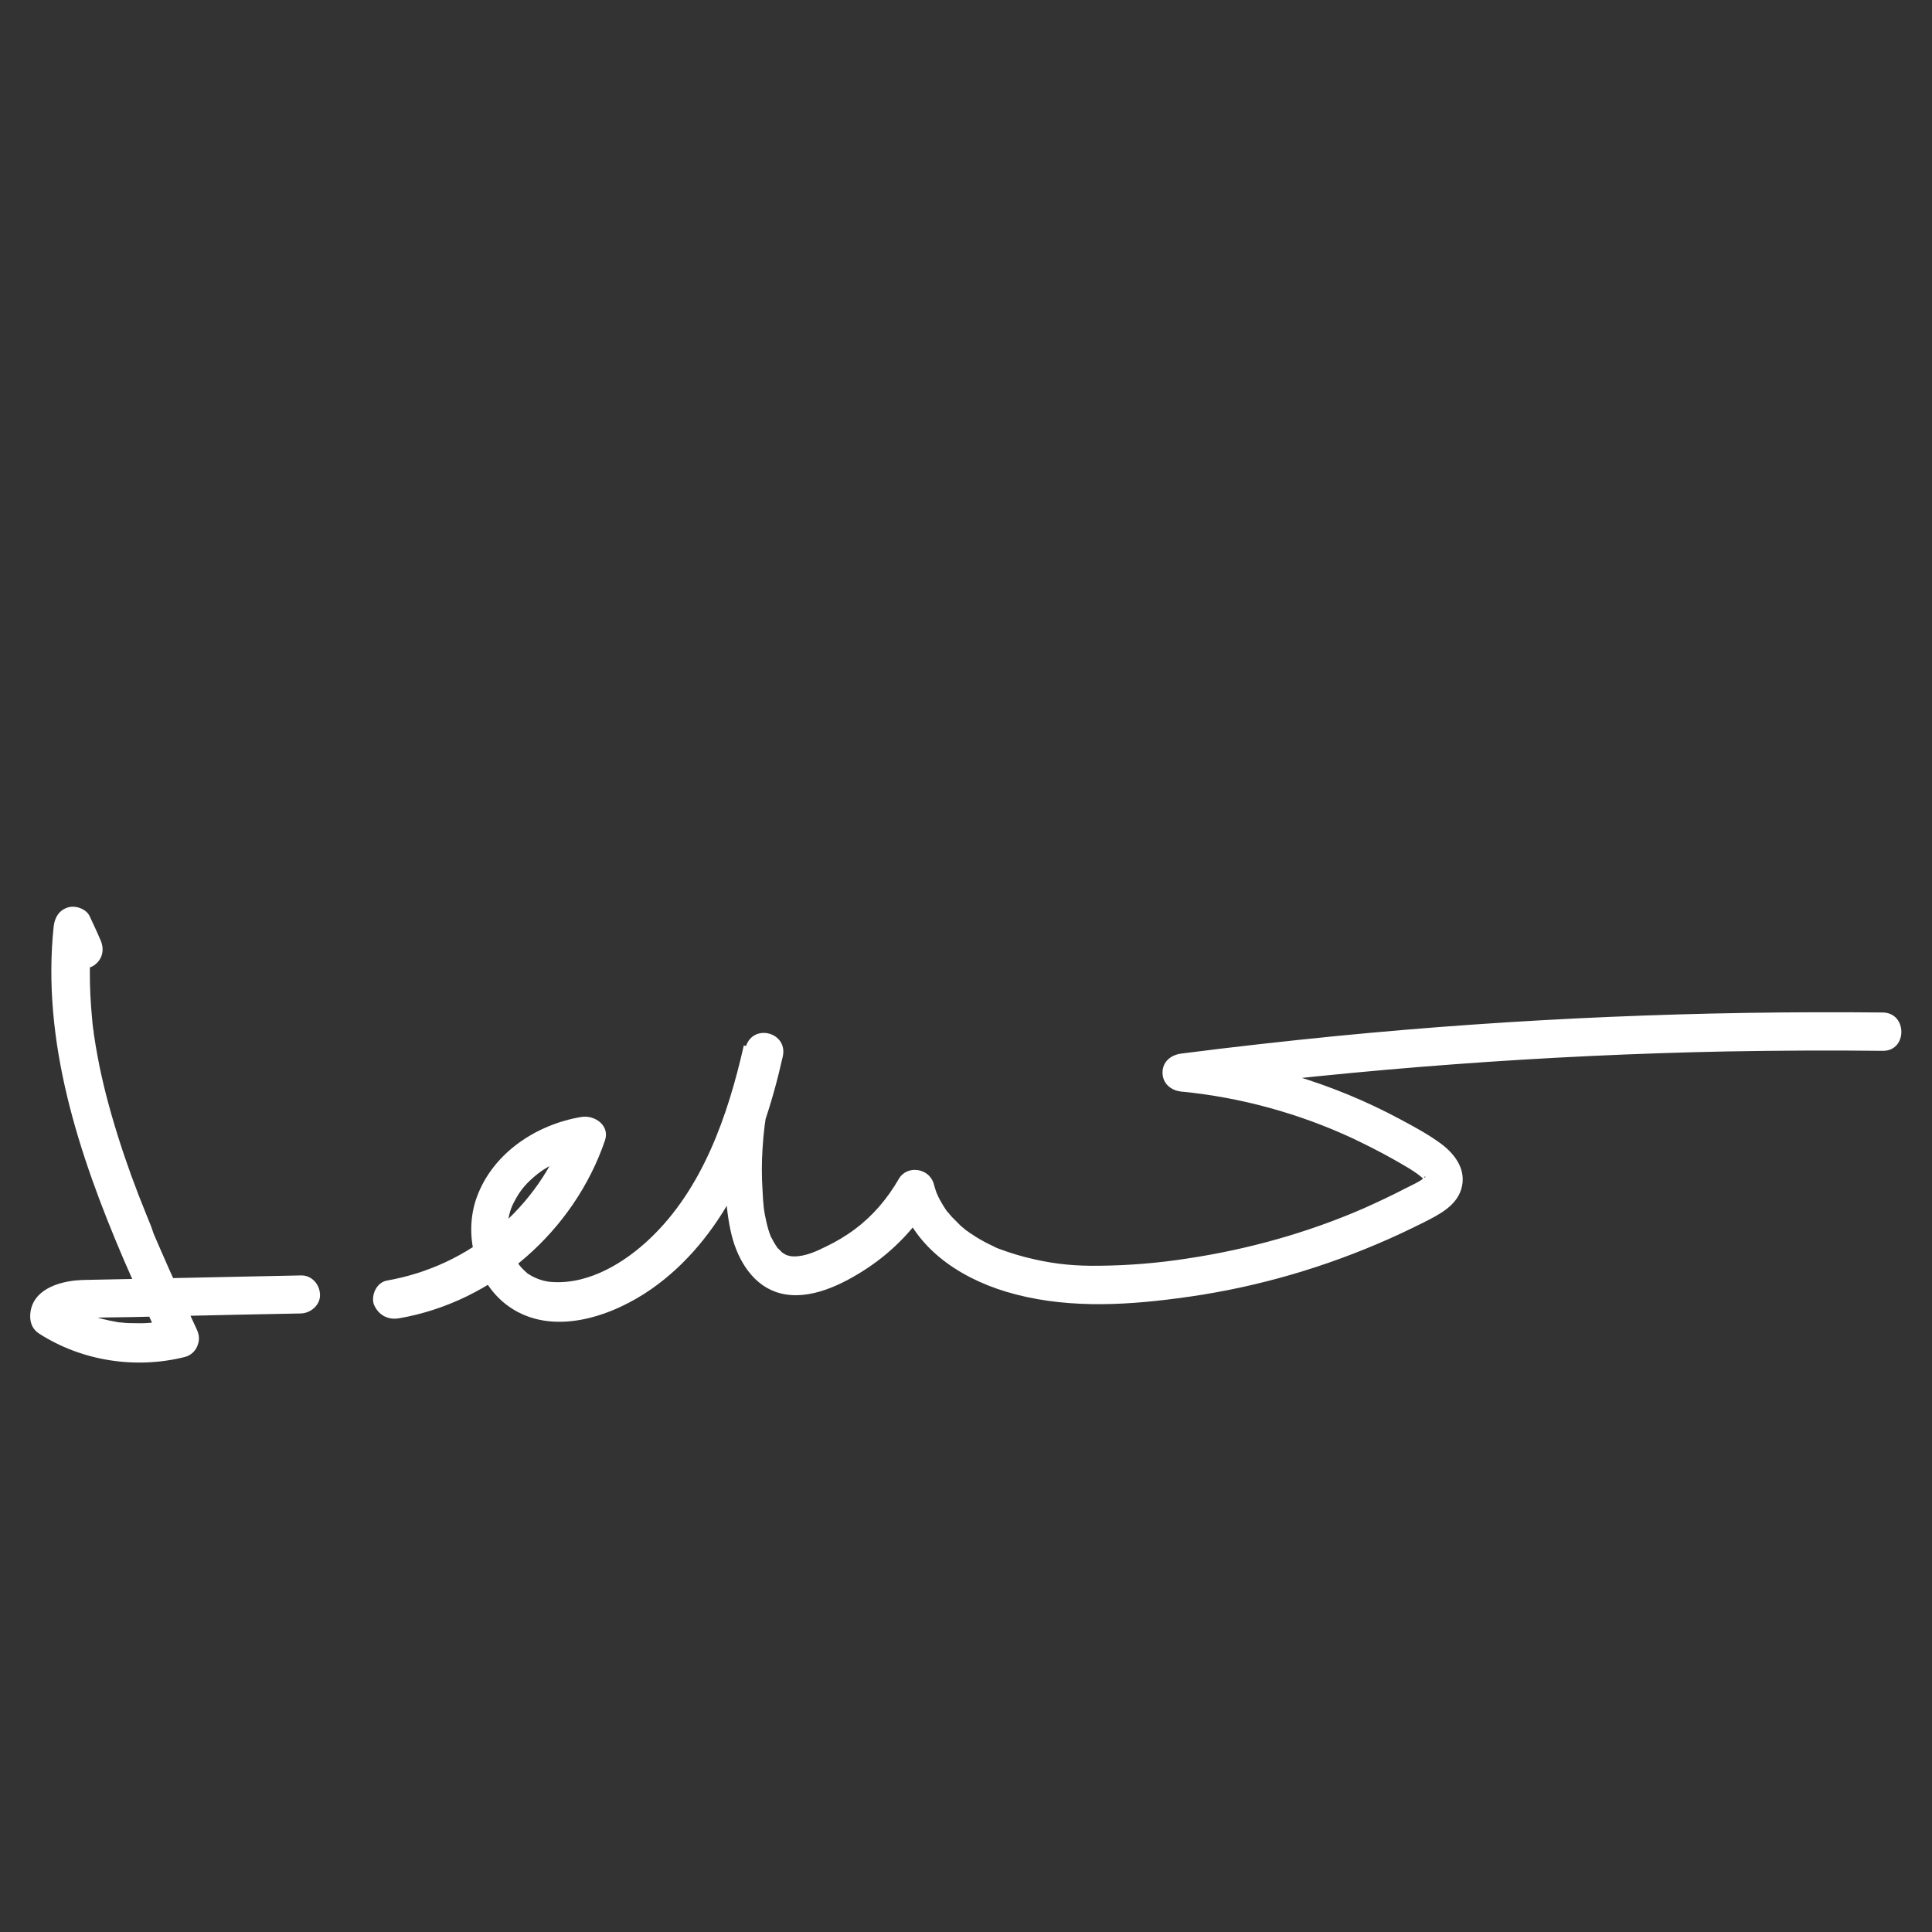<?xml version="1.0" encoding="utf-8"?>
<!-- Generator: Adobe Illustrator 24.0.2, SVG Export Plug-In . SVG Version: 6.00 Build 0)  -->
<svg version="1.1" id="Layer_1" xmlns="http://www.w3.org/2000/svg" xmlns:xlink="http://www.w3.org/1999/xlink" x="0px" y="0px"
	 viewBox="0 0 64 64" style="enable-background:new 0 0 64 64;" xml:space="preserve">
<rect x="0" y="0" width="64" height="64" fill="#333333" stroke="none"/>
<style type="text/css">
	.st0{fill:#FFFFFF;}
</style>
<g>
	<g>
		<path class="st0" d="M3.32,31.12c-0.11-0.26-0.23-0.51-0.35-0.77c-0.11-0.24-0.47-0.37-0.72-0.29c-0.29,0.09-0.43,0.32-0.47,0.61
			C1.37,34.5,2.61,38.25,4.1,41.73c0.42,0.97,0.86,1.93,1.31,2.89c0.13-0.31,0.25-0.62,0.38-0.93c-0.09,0.02-0.18,0.04-0.27,0.06
			c-0.07,0.01-0.2,0.06-0.27,0.05c0.02,0,0.05-0.01,0.07-0.01c-0.03,0-0.05,0.01-0.08,0.01c-0.04,0-0.08,0.01-0.13,0.01
			c-0.09,0.01-0.19,0.01-0.28,0.02c-0.18,0.01-0.36,0-0.53,0c-0.09,0-0.19-0.01-0.28-0.02c-0.07-0.01-0.09,0-0.01,0
			c-0.05,0-0.1-0.01-0.15-0.02c-0.35-0.06-0.7-0.15-1.03-0.27c-0.05-0.02-0.1-0.04-0.14-0.05c-0.11-0.05,0.06,0.03-0.01-0.01
			c-0.08-0.04-0.17-0.08-0.25-0.12c-0.17-0.08-0.33-0.18-0.48-0.28c0.1,0.24,0.19,0.48,0.29,0.72c0-0.04,0.05-0.16,0-0.06
			c-0.04,0.1-0.01,0.02,0.01,0c0.04-0.05-0.06,0.06-0.05,0.06c0,0,0.05-0.04,0.05-0.05c0,0.01-0.11,0.07-0.06,0.05
			c0.03-0.01,0.12-0.05,0.14-0.08c0,0-0.12,0.04-0.06,0.03c0.02,0,0.05-0.02,0.07-0.02c0.04-0.01,0.09-0.02,0.13-0.03
			c0.03,0,0.18-0.03,0.07-0.01c-0.11,0.02,0.06,0,0.09,0c0.58-0.03,1.16-0.03,1.74-0.04c1.19-0.03,2.37-0.05,3.56-0.08
			c0.68-0.01,1.36-0.03,2.04-0.04c0.33-0.01,0.65-0.29,0.63-0.63c-0.01-0.34-0.28-0.64-0.63-0.63c-1.28,0.03-2.56,0.05-3.84,0.08
			c-0.63,0.01-1.26,0.03-1.89,0.04c-0.32,0.01-0.65,0.01-0.97,0.02c-0.26,0.01-0.53,0-0.8,0.03c-0.61,0.07-1.36,0.33-1.46,1.04
			c-0.04,0.29,0.03,0.55,0.29,0.72c1.42,0.91,3.2,1.18,4.83,0.77c0.19-0.05,0.34-0.19,0.41-0.37c0.08-0.2,0.06-0.37-0.03-0.56
			c-0.39-0.85-0.79-1.69-1.16-2.55c-0.09-0.2-0.17-0.4-0.26-0.6c-0.07-0.17,0.05,0.12-0.02-0.06C5.04,40.72,5.02,40.66,5,40.61
			c-0.05-0.12-0.1-0.25-0.15-0.37c-0.18-0.44-0.35-0.88-0.51-1.32c-0.31-0.86-0.59-1.74-0.82-2.63c-0.11-0.43-0.21-0.87-0.29-1.31
			c-0.04-0.22-0.08-0.44-0.11-0.66c-0.01-0.05-0.02-0.11-0.02-0.16c0.02,0.15,0-0.03-0.01-0.05c-0.02-0.13-0.03-0.26-0.04-0.38
			c-0.1-1.01-0.1-2.04,0.01-3.05c-0.39,0.11-0.79,0.21-1.18,0.32C2,31.25,2.11,31.5,2.23,31.76c0.14,0.3,0.6,0.4,0.87,0.23
			C3.41,31.78,3.47,31.44,3.32,31.12L3.32,31.12z"/>
	</g>
</g>
<g>
	<g>
		<path class="st0" d="M13.22,43.67c3.13-0.54,5.8-2.9,6.82-5.89c0.17-0.5-0.34-0.85-0.78-0.78c-1.5,0.25-2.94,1.2-3.47,2.67
			c-0.47,1.31,0,2.97,1.22,3.71c1.43,0.87,3.31,0.2,4.57-0.68c1.16-0.81,2.07-1.94,2.74-3.19c0.76-1.41,1.26-2.95,1.61-4.51
			c0.18-0.8-0.97-1.11-1.22-0.34c-0.34,1.05-0.55,2.14-0.63,3.24C24,38.9,24,39.96,24.24,40.93c0.21,0.83,0.72,1.68,1.6,1.91
			c0.98,0.26,2.09-0.3,2.89-0.83c0.89-0.59,1.64-1.38,2.17-2.3c-0.39-0.05-0.77-0.1-1.16-0.15c0.47,1.71,1.97,2.74,3.59,3.23
			c1.83,0.55,3.78,0.47,5.66,0.22c2.29-0.29,4.51-0.9,6.63-1.8c0.52-0.22,1.03-0.46,1.53-0.71c0.49-0.25,1.07-0.53,1.25-1.09
			c0.2-0.63-0.18-1.16-0.66-1.52c-0.42-0.31-0.9-0.57-1.37-0.82c-2.24-1.2-4.7-1.93-7.22-2.17c0,0.42,0,0.84,0,1.27
			c5.99-0.77,12.02-1.22,18.06-1.34c1.72-0.03,3.44-0.04,5.16-0.02c0.82,0.01,0.82-1.26,0-1.27c-6.04-0.06-12.08,0.19-18.1,0.78
			c-1.71,0.17-3.42,0.36-5.13,0.58c-0.34,0.04-0.63,0.26-0.63,0.63c0,0.37,0.29,0.6,0.63,0.63c1.95,0.19,3.88,0.72,5.65,1.54
			c0.44,0.21,0.88,0.43,1.31,0.67c0.37,0.21,0.83,0.46,1.06,0.69c0,0,0-0.01-0.01-0.01c0.04,0.07,0.05,0.08,0.02,0.02
			c0,0,0-0.08,0.01-0.07c-0.01-0.03,0.11-0.05-0.02,0.03c0,0,0.11-0.1-0.04,0.03c-0.11,0.09-0.37,0.21-0.55,0.3
			c-0.46,0.24-0.93,0.46-1.4,0.67c-1.86,0.81-3.84,1.36-5.84,1.66c-0.96,0.15-1.94,0.23-2.91,0.24c-0.79,0.01-1.43-0.05-2.14-0.21
			c-0.41-0.09-0.81-0.21-1.21-0.36c-0.12-0.05-0.05-0.02-0.02-0.01c-0.06-0.02-0.11-0.05-0.17-0.08c-0.09-0.04-0.19-0.09-0.28-0.14
			c-0.17-0.09-0.33-0.19-0.49-0.3c-0.03-0.02-0.06-0.05-0.1-0.07c-0.04-0.03-0.03-0.02,0.01,0.01c-0.02-0.02-0.05-0.04-0.07-0.06
			c-0.07-0.06-0.14-0.11-0.2-0.18c-0.07-0.07-0.14-0.14-0.21-0.21c-0.03-0.03-0.05-0.06-0.08-0.09c0-0.01-0.12-0.15-0.05-0.05
			c-0.12-0.16-0.22-0.33-0.31-0.5c-0.02-0.04-0.03-0.07-0.05-0.11c0.04,0.08,0-0.01-0.02-0.04c-0.04-0.11-0.07-0.21-0.1-0.32
			c-0.15-0.52-0.89-0.63-1.16-0.15c-0.37,0.64-0.85,1.21-1.44,1.65c-0.29,0.22-0.64,0.43-0.98,0.59c-0.3,0.15-0.67,0.32-1.04,0.32
			c-0.09,0-0.15-0.01-0.24-0.04c-0.02,0-0.11-0.05-0.02-0.01c-0.03-0.01-0.05-0.03-0.08-0.04c-0.01-0.01-0.12-0.08-0.06-0.04
			c0.05,0.04-0.03-0.02-0.03-0.03c-0.03-0.03-0.06-0.06-0.09-0.09c-0.08-0.07,0,0.01-0.04-0.04c-0.04-0.06-0.08-0.12-0.12-0.19
			c-0.01-0.02-0.11-0.21-0.08-0.14c-0.07-0.16-0.12-0.34-0.16-0.51c-0.09-0.38-0.11-0.62-0.13-1.06c-0.03-0.46-0.03-0.92,0-1.38
			c0.06-1.05,0.27-2.08,0.6-3.08c-0.41-0.11-0.82-0.22-1.22-0.34c-0.53,2.34-1.37,4.75-3.11,6.4c-0.82,0.78-1.99,1.51-3.21,1.44
			c-0.27-0.01-0.55-0.1-0.79-0.25c-0.03-0.02-0.05-0.03-0.08-0.05c0.01,0.01,0.06,0.05,0.01,0c-0.05-0.04-0.09-0.08-0.14-0.13
			c-0.05-0.05-0.1-0.11-0.14-0.16c0.06,0.07-0.05-0.07-0.06-0.1c-0.16-0.25-0.19-0.36-0.26-0.66c-0.01-0.03-0.03-0.22-0.02-0.11
			c-0.01-0.06-0.01-0.13-0.01-0.19c0-0.06,0-0.13,0-0.19c0-0.03,0-0.06,0-0.1c0-0.02,0.01-0.16,0-0.05
			c0.04-0.35,0.13-0.55,0.28-0.81c0.16-0.28,0.34-0.48,0.61-0.71c0.48-0.41,1.13-0.66,1.81-0.77c-0.26-0.26-0.52-0.52-0.78-0.78
			c-0.43,1.27-1.23,2.41-2.29,3.31c-1.02,0.87-2.28,1.46-3.64,1.7c-0.34,0.06-0.53,0.47-0.44,0.78
			C12.54,43.59,12.88,43.73,13.22,43.67L13.22,43.67z"/>
	</g>
</g>
</svg>
